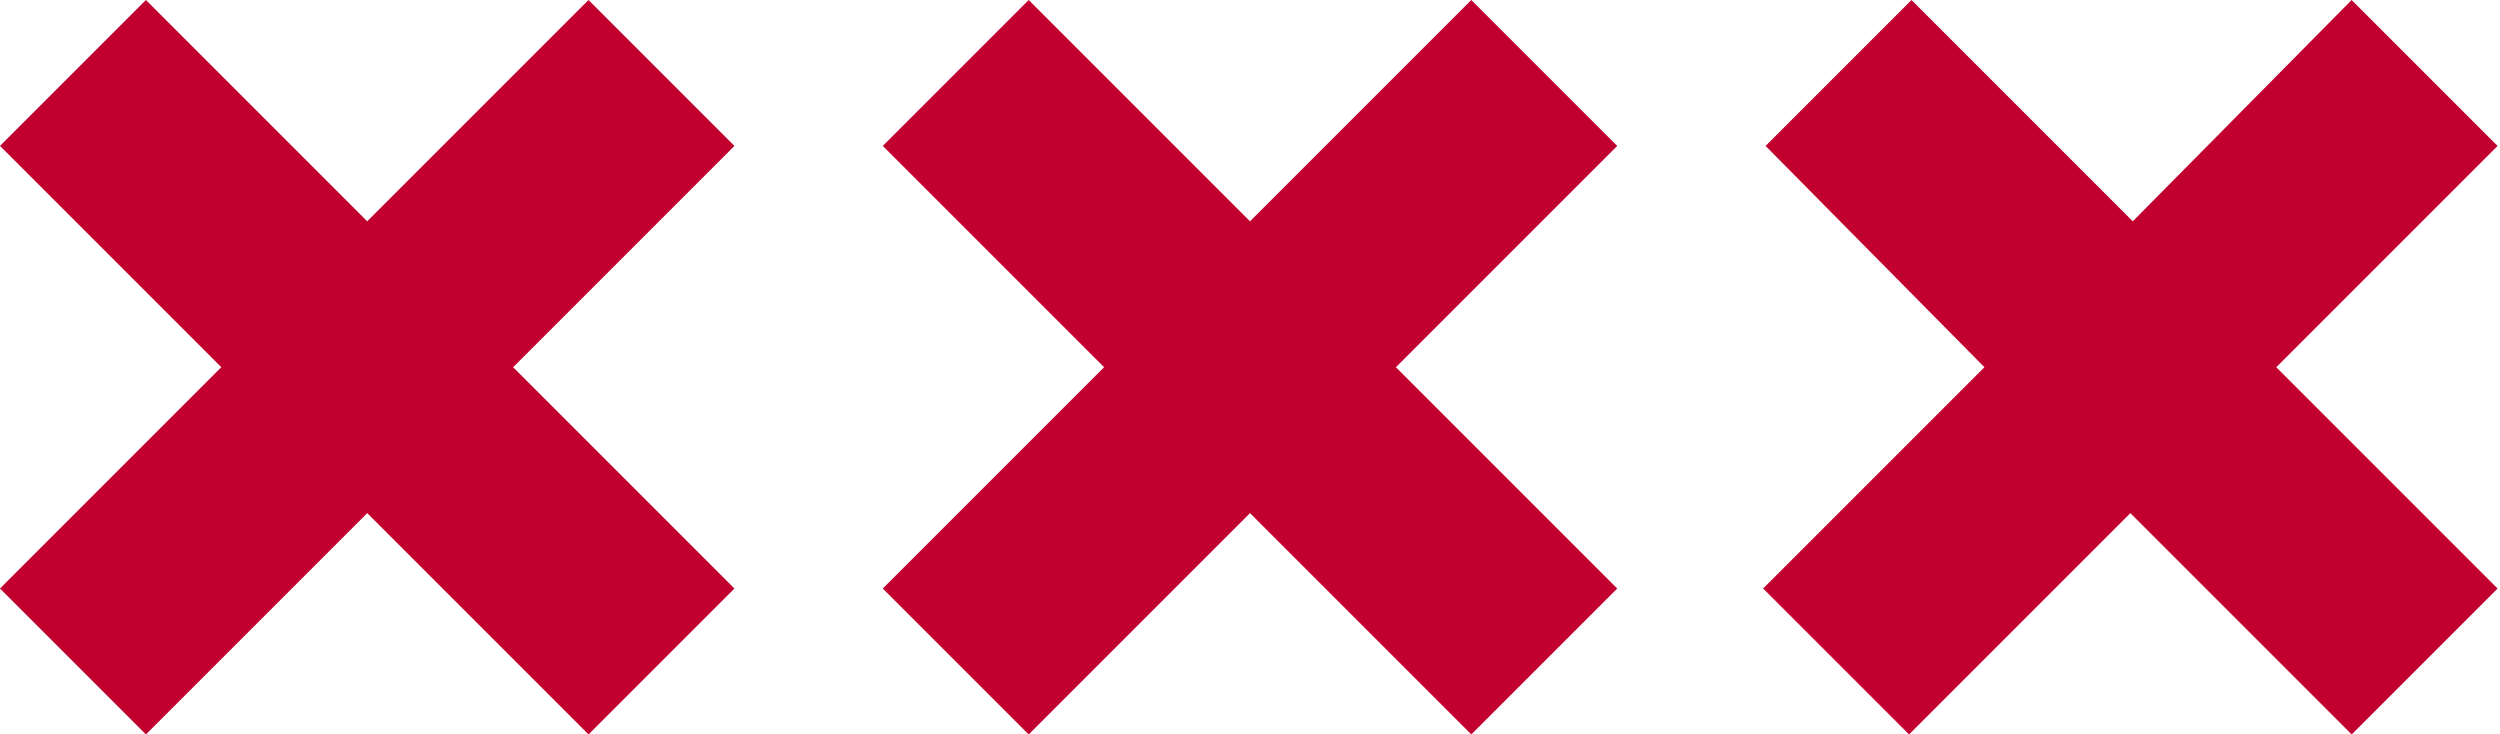 <svg xmlns="http://www.w3.org/2000/svg" xml:space="preserve" id="Group_13" x="0" y="0" style="enable-background:new 0 0 102.8 30.2" version="1.1" viewBox="0 0 102.8 30.2"><style>.st0{fill:#c2002f}</style><path id="Path_33" d="m96.7 30.2-9.1-9.1-9.1 9.1-6-6 9.1-9.1-9-9.1 6-6 9.1 9.1 9-9.1 6 6-9.1 9.1 9.1 9.1-6 6z" class="st0"/><path id="Path_34" d="m24.2 30.2-9.1-9.1L6 30.2l-6-6 9.1-9.1L0 6l6-6 9.1 9.1L24.2 0l6 6-9.1 9.1 9.1 9.1-6 6z" class="st0"/><path id="Path_35" d="m60.5 30.2-9.1-9.1-9.1 9.1-6-6 9.1-9.1L36.3 6l6-6 9.1 9.1L60.5 0l6 6-9.1 9.1 9.1 9.1-6 6z" class="st0"/></svg>